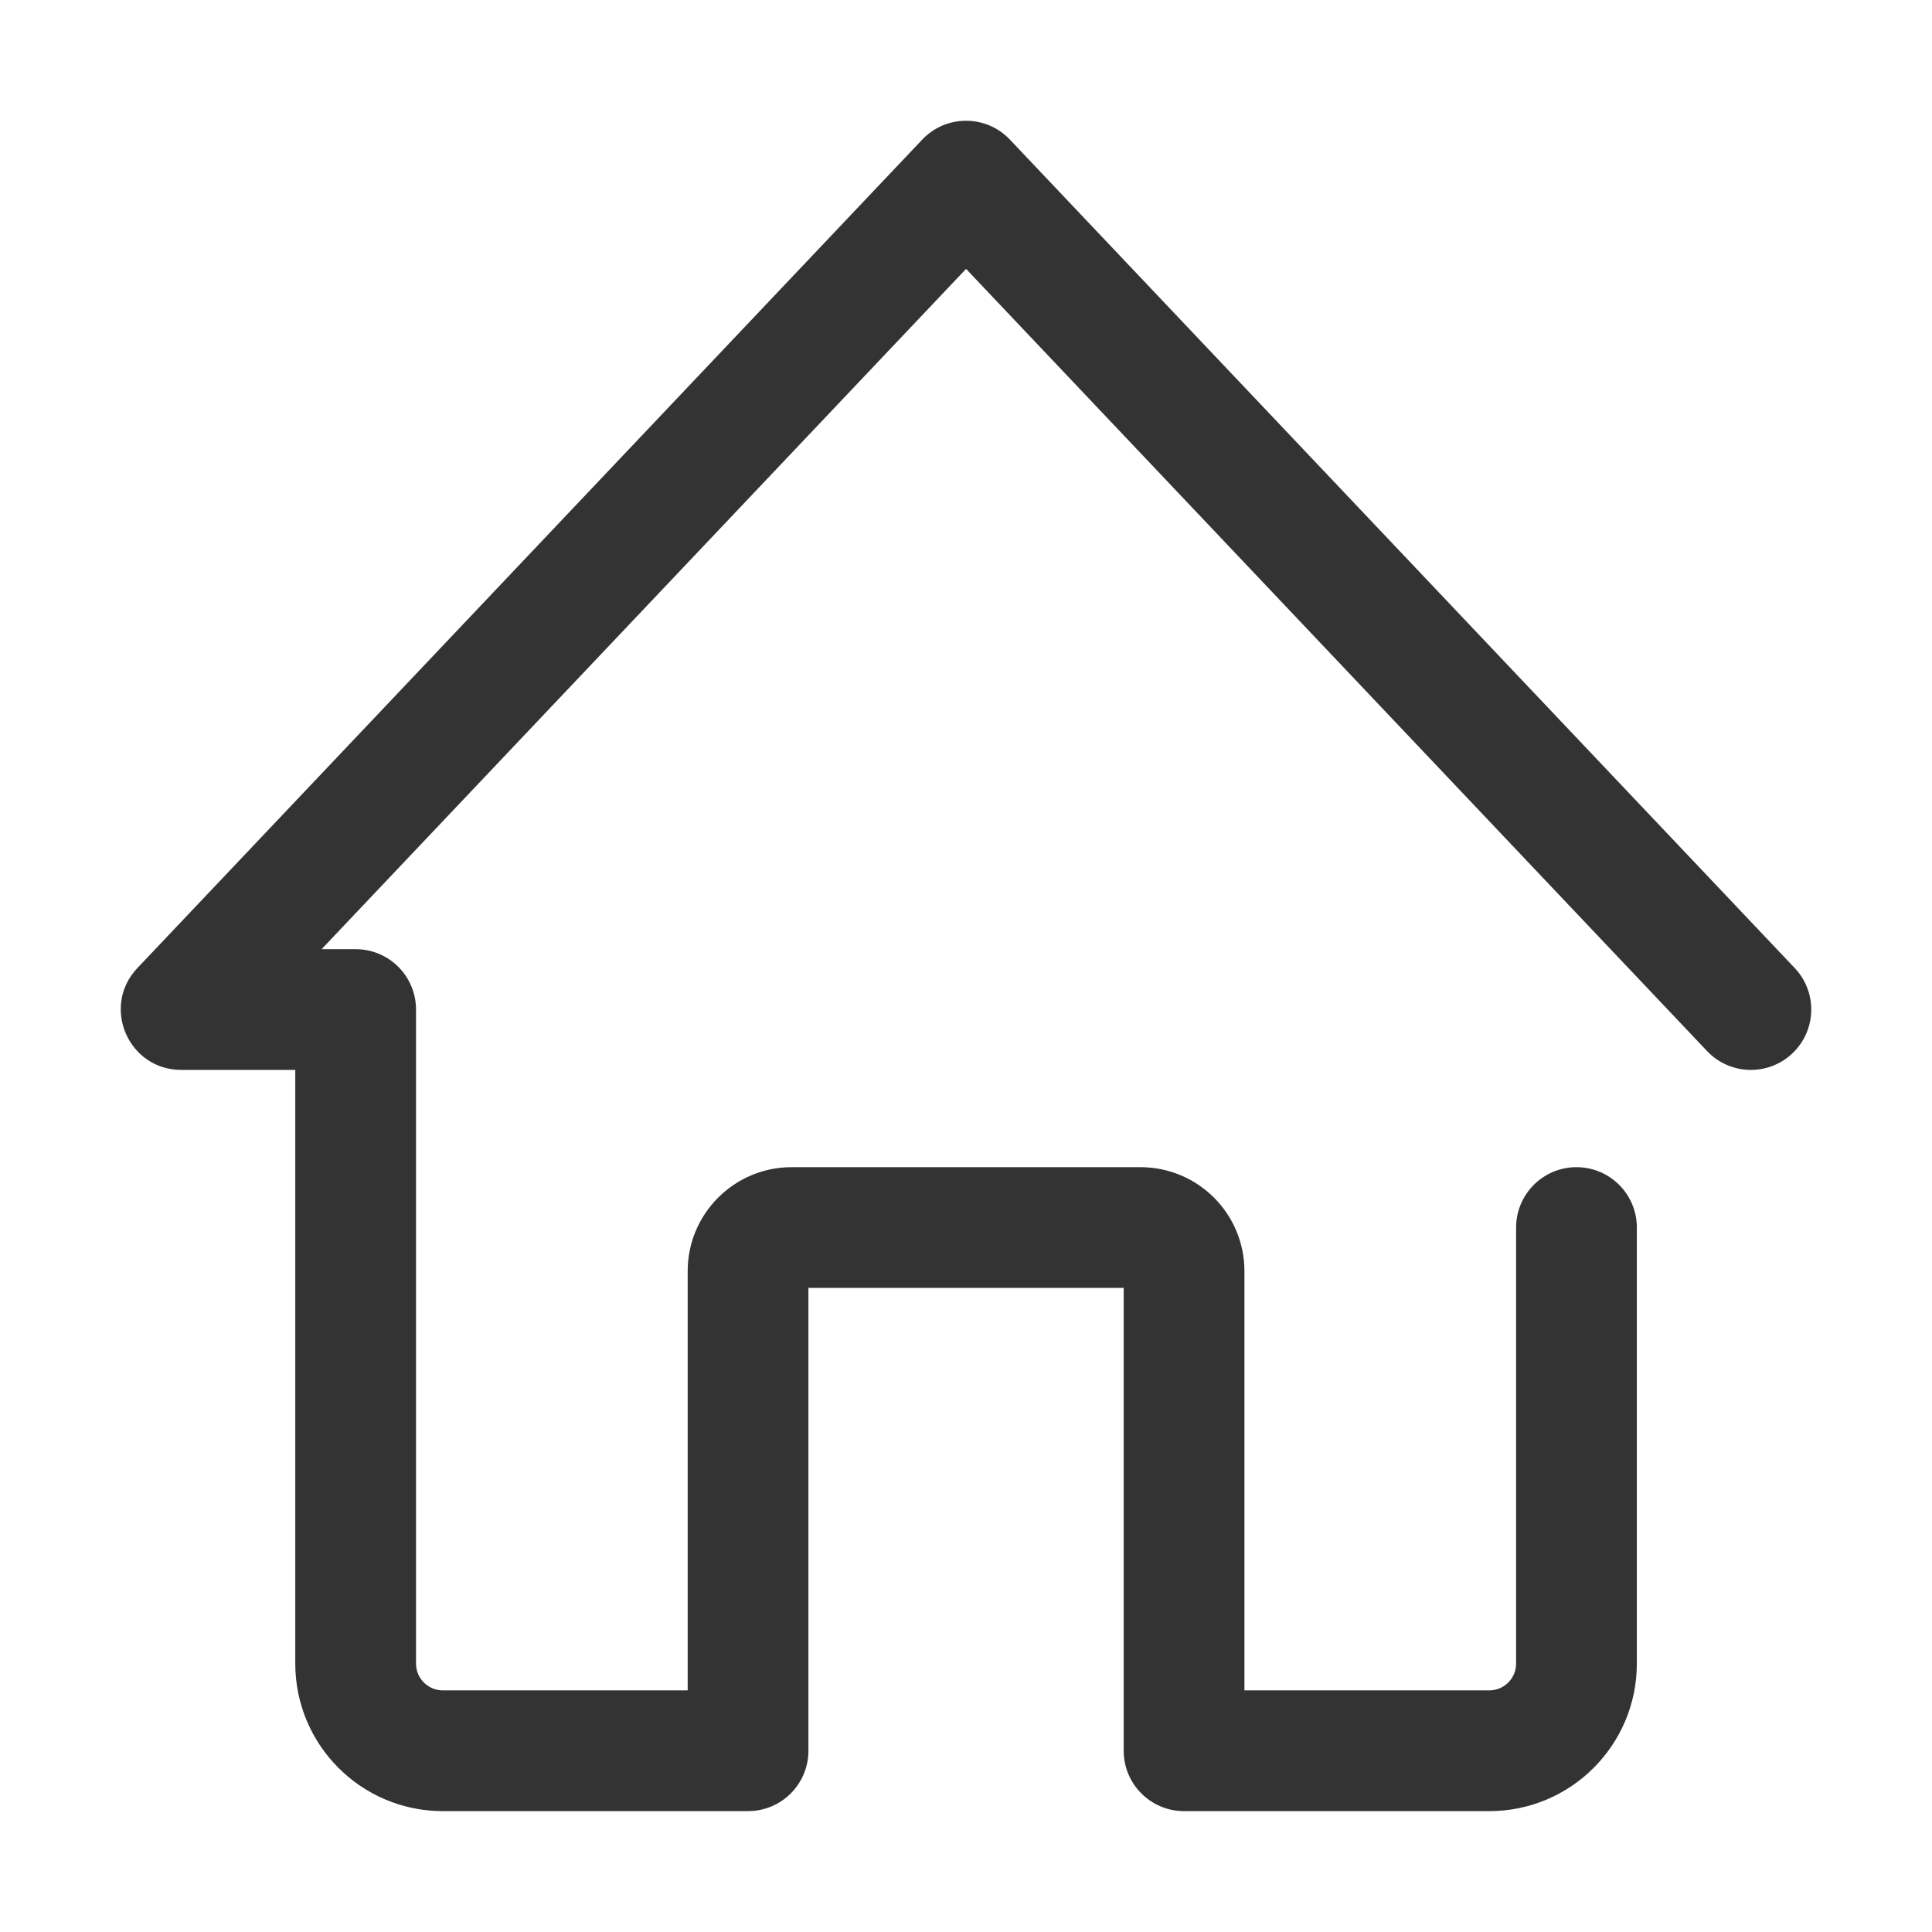 <svg xmlns="http://www.w3.org/2000/svg"  viewBox="0 0 1024 1024">
  <path fill="#333" fill-rule="evenodd" d="M789.345,895.941 C797.2,895.941 803.567,889.574 803.567,881.72 L803.567,650.625 C803.567,632.953 817.892,618.627 835.564,618.627 C853.236,618.627 867.562,632.953 867.562,650.625 L867.562,881.72 C867.562,924.918 832.543,959.936 789.345,959.936 L627.579,959.936 C609.907,959.936 595.581,945.61 595.581,927.939 L595.581,682.623 L428.482,682.623 L428.482,927.939 C428.482,945.61 414.156,959.936 396.484,959.936 L234.718,959.936 C191.52,959.936 156.501,924.918 156.501,881.72 L156.501,567.075 L96.061,567.075 C67.969,567.075 53.512,533.465 72.832,513.071 L488.803,73.991 C501.424,60.67 522.64,60.67 535.261,73.991 L951.231,513.071 C963.385,525.9 962.837,546.153 950.008,558.306 C937.18,570.46 916.927,569.913 904.773,557.084 L512.032,142.523 L170.452,503.08 L188.499,503.08 C206.171,503.08 220.497,517.406 220.497,535.078 L220.497,881.72 C220.497,889.574 226.864,895.941 234.718,895.941 L364.487,895.941 L364.487,673.734 C364.487,643.3 389.159,618.627 419.594,618.627 L604.47,618.627 C634.904,618.627 659.577,643.3 659.577,673.734 L659.577,895.941 L789.345,895.941 Z"/>
</svg>
